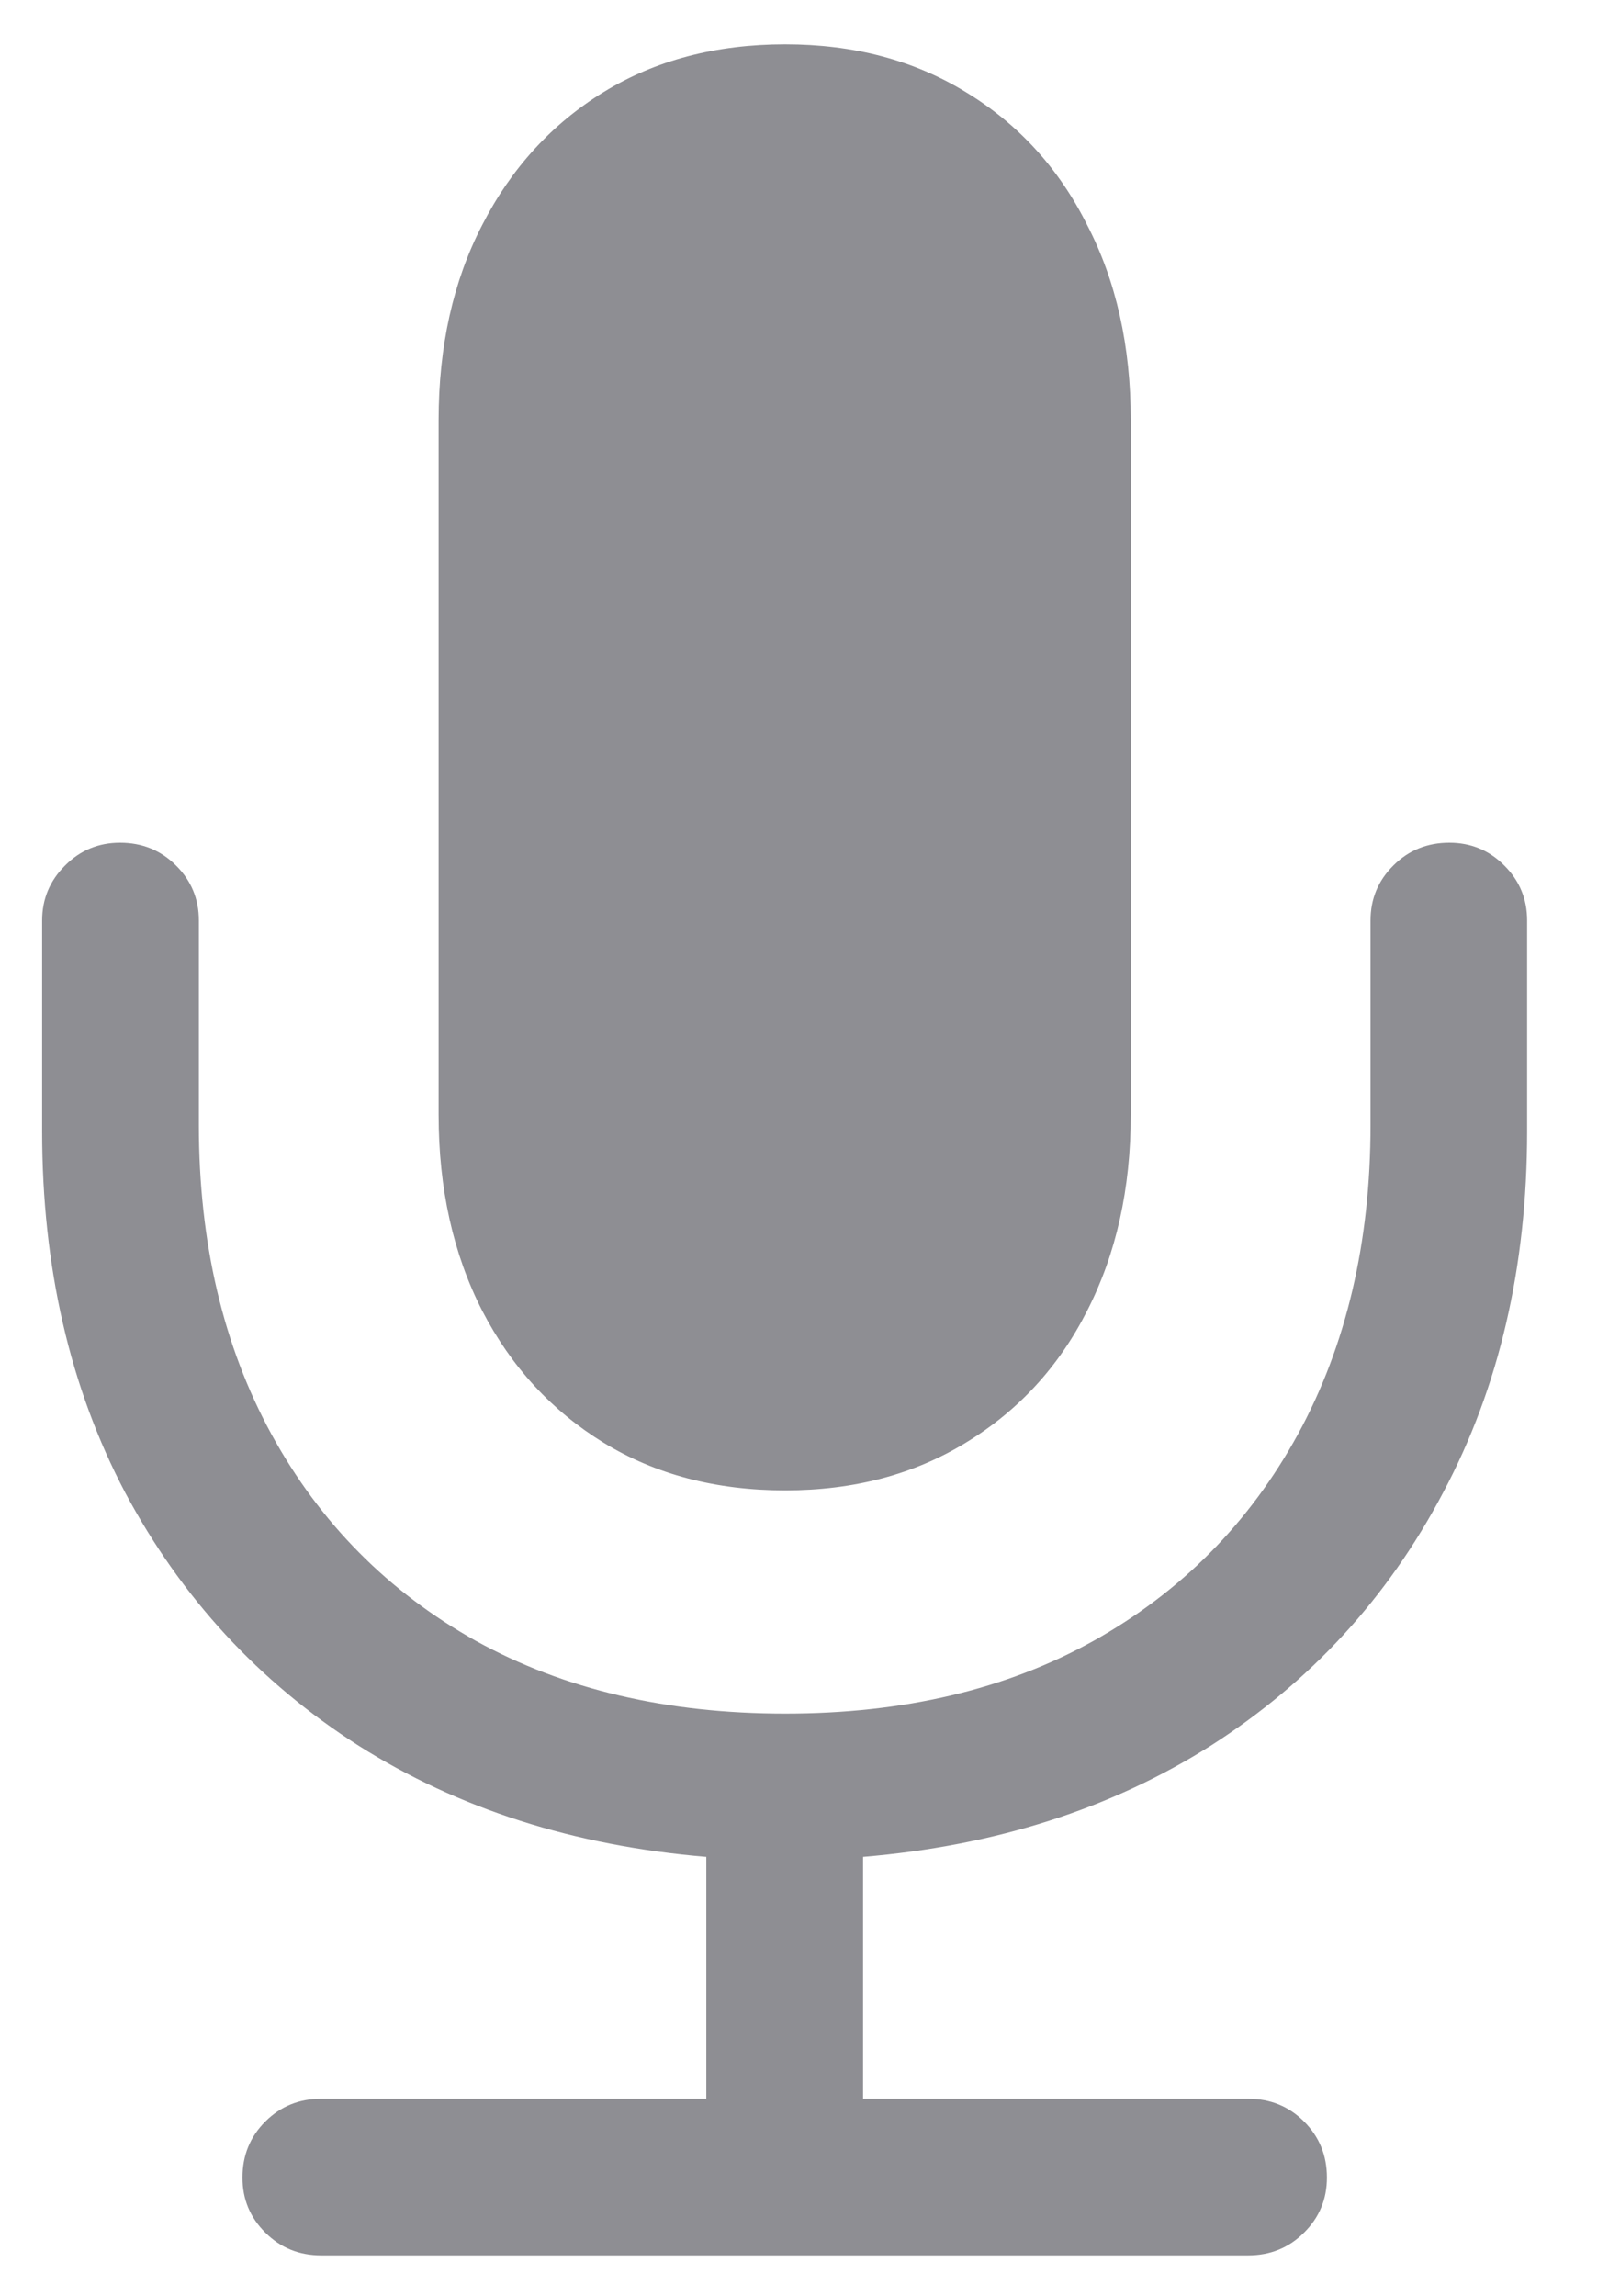 <svg width="12" height="17" viewBox="0 0 12 17" fill="none" xmlns="http://www.w3.org/2000/svg">
<path d="M0.312 8.377C0.312 9.381 0.517 10.273 0.927 11.052C1.343 11.831 1.919 12.456 2.657 12.927C3.395 13.394 4.253 13.668 5.232 13.75V15.541H2.38C2.216 15.541 2.078 15.597 1.965 15.71C1.852 15.823 1.796 15.961 1.796 16.125C1.796 16.284 1.852 16.42 1.965 16.532C2.078 16.645 2.216 16.701 2.38 16.701H9.245C9.409 16.701 9.547 16.645 9.66 16.532C9.773 16.42 9.829 16.284 9.829 16.125C9.829 15.961 9.773 15.823 9.66 15.71C9.547 15.597 9.409 15.541 9.245 15.541H6.393V13.75C7.372 13.668 8.23 13.394 8.968 12.927C9.706 12.456 10.28 11.831 10.69 11.052C11.105 10.273 11.312 9.381 11.312 8.377V6.816C11.312 6.657 11.256 6.521 11.143 6.409C11.031 6.296 10.895 6.24 10.736 6.24C10.572 6.24 10.434 6.296 10.321 6.409C10.208 6.521 10.152 6.657 10.152 6.816V8.33C10.152 9.202 9.972 9.965 9.614 10.621C9.255 11.277 8.75 11.787 8.099 12.151C7.454 12.51 6.693 12.689 5.816 12.689C4.94 12.689 4.176 12.51 3.526 12.151C2.875 11.787 2.37 11.277 2.011 10.621C1.653 9.965 1.473 9.202 1.473 8.33V6.816C1.473 6.657 1.417 6.521 1.304 6.409C1.191 6.296 1.053 6.24 0.889 6.24C0.73 6.24 0.594 6.296 0.482 6.409C0.369 6.521 0.312 6.657 0.312 6.816V8.377ZM5.816 11.036C6.324 11.036 6.77 10.918 7.154 10.683C7.543 10.447 7.843 10.121 8.053 9.706C8.268 9.286 8.376 8.802 8.376 8.254V3.111C8.376 2.563 8.268 2.081 8.053 1.666C7.843 1.246 7.543 0.918 7.154 0.682C6.77 0.446 6.324 0.328 5.816 0.328C5.304 0.328 4.855 0.446 4.471 0.682C4.087 0.918 3.787 1.246 3.572 1.666C3.357 2.081 3.249 2.563 3.249 3.111V8.254C3.249 8.802 3.357 9.286 3.572 9.706C3.787 10.121 4.087 10.447 4.471 10.683C4.855 10.918 5.304 11.036 5.816 11.036Z" fill="#8E8E93"/>
</svg>
